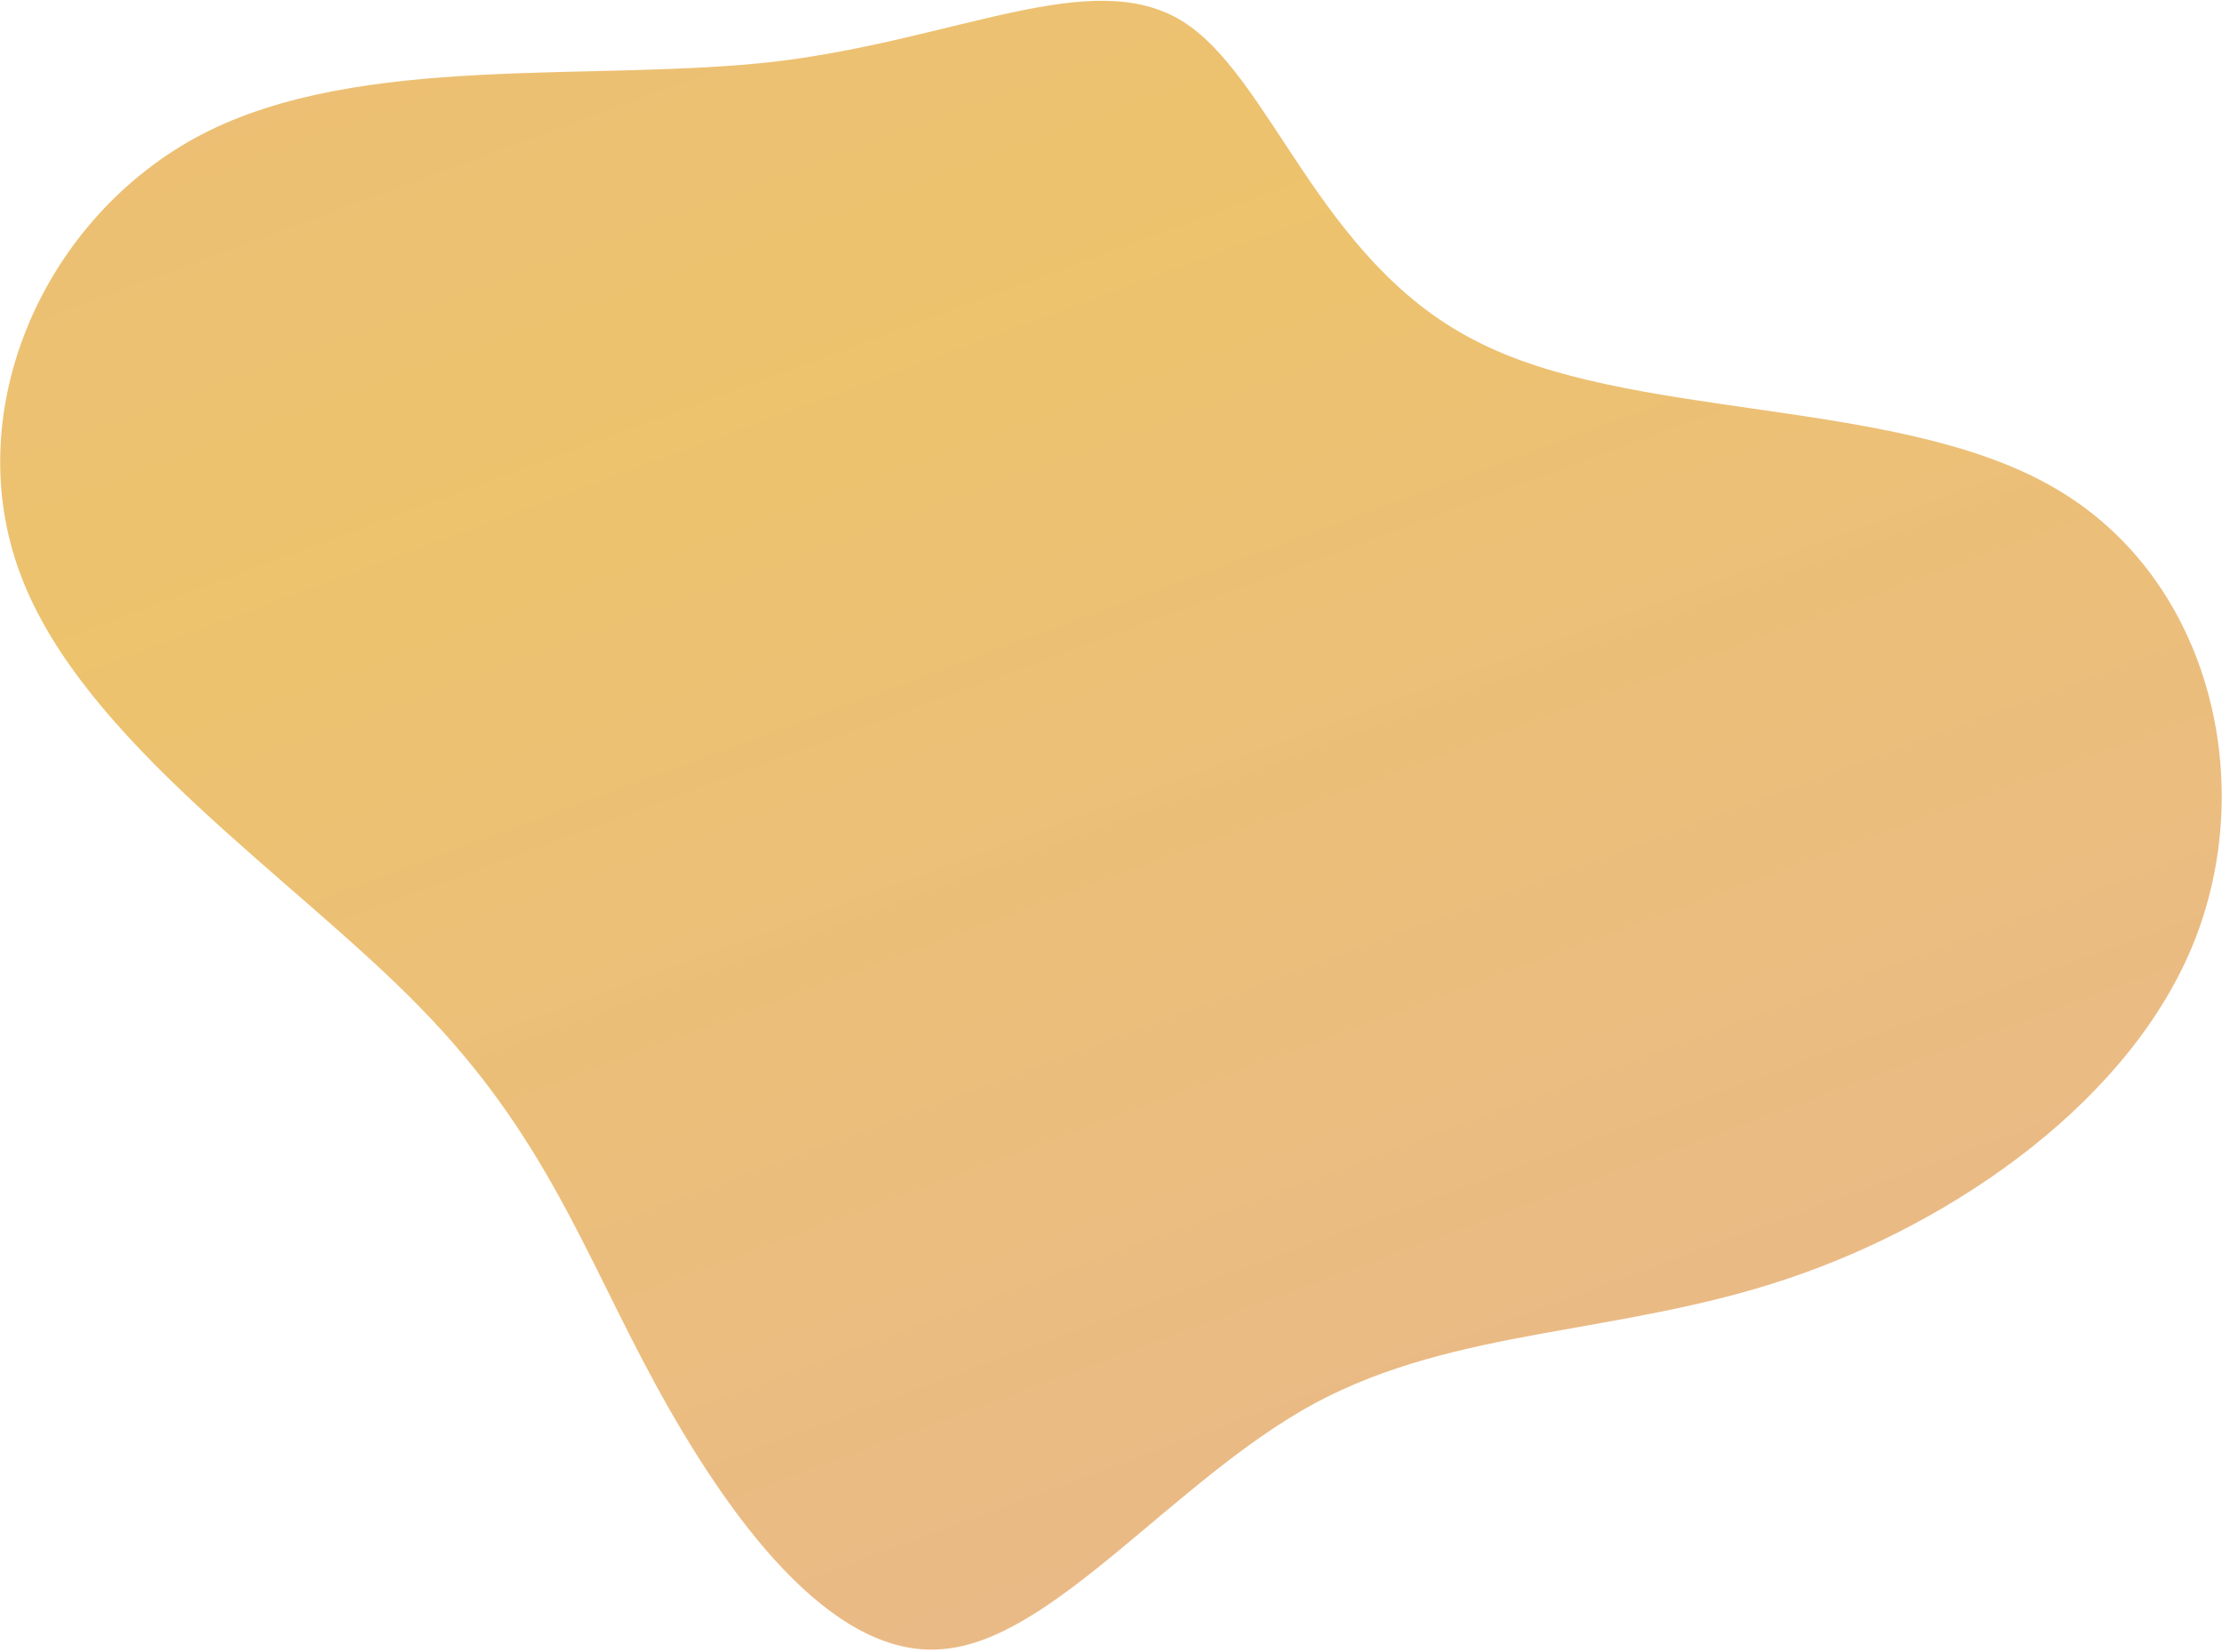 <svg  viewBox="0 0 1138 846" fill="none" xmlns="http://www.w3.org/2000/svg">
<path d="M754.859 174.108C833.854 215.709 969.278 203.044 1050.21 248.791C1130.6 293.815 1156.5 397.249 1124.55 480.286C1092.7 562.696 1002.17 625.867 915.575 654.982C828.976 684.097 746.206 679.784 673.507 718.725C601.436 757.763 539.34 840.683 482.237 844.787C425.037 849.517 372.108 775.963 335.534 708.761C298.961 641.559 279.275 581.431 214.873 515.749C151.098 450.163 42.511 379.651 10.6 294.55C-21.407 210.076 22.635 110.918 103.53 68.738C185.053 26.653 303.959 42.268 397.376 31.523C490.888 20.151 558.909 -17.581 605.286 10.689C651.036 38.863 675.142 133.039 754.859 174.108Z" fill="url(#paint0_linear_511_1130)"/>
<defs>
<linearGradient id="paint0_linear_511_1130" x1="282.581" y1="-184.616" x2="817.27" y2="1261.75" gradientUnits="userSpaceOnUse">
<stop stop-color="#ECBD79"/>
<stop offset="0.26" stop-color="#ECC26C" stop-opacity="0.99"/>
<stop offset="0.667" stop-color="#EABA86"/>
<stop offset="1" stop-color="#ECB479"/>
</linearGradient>
</defs>
</svg>

